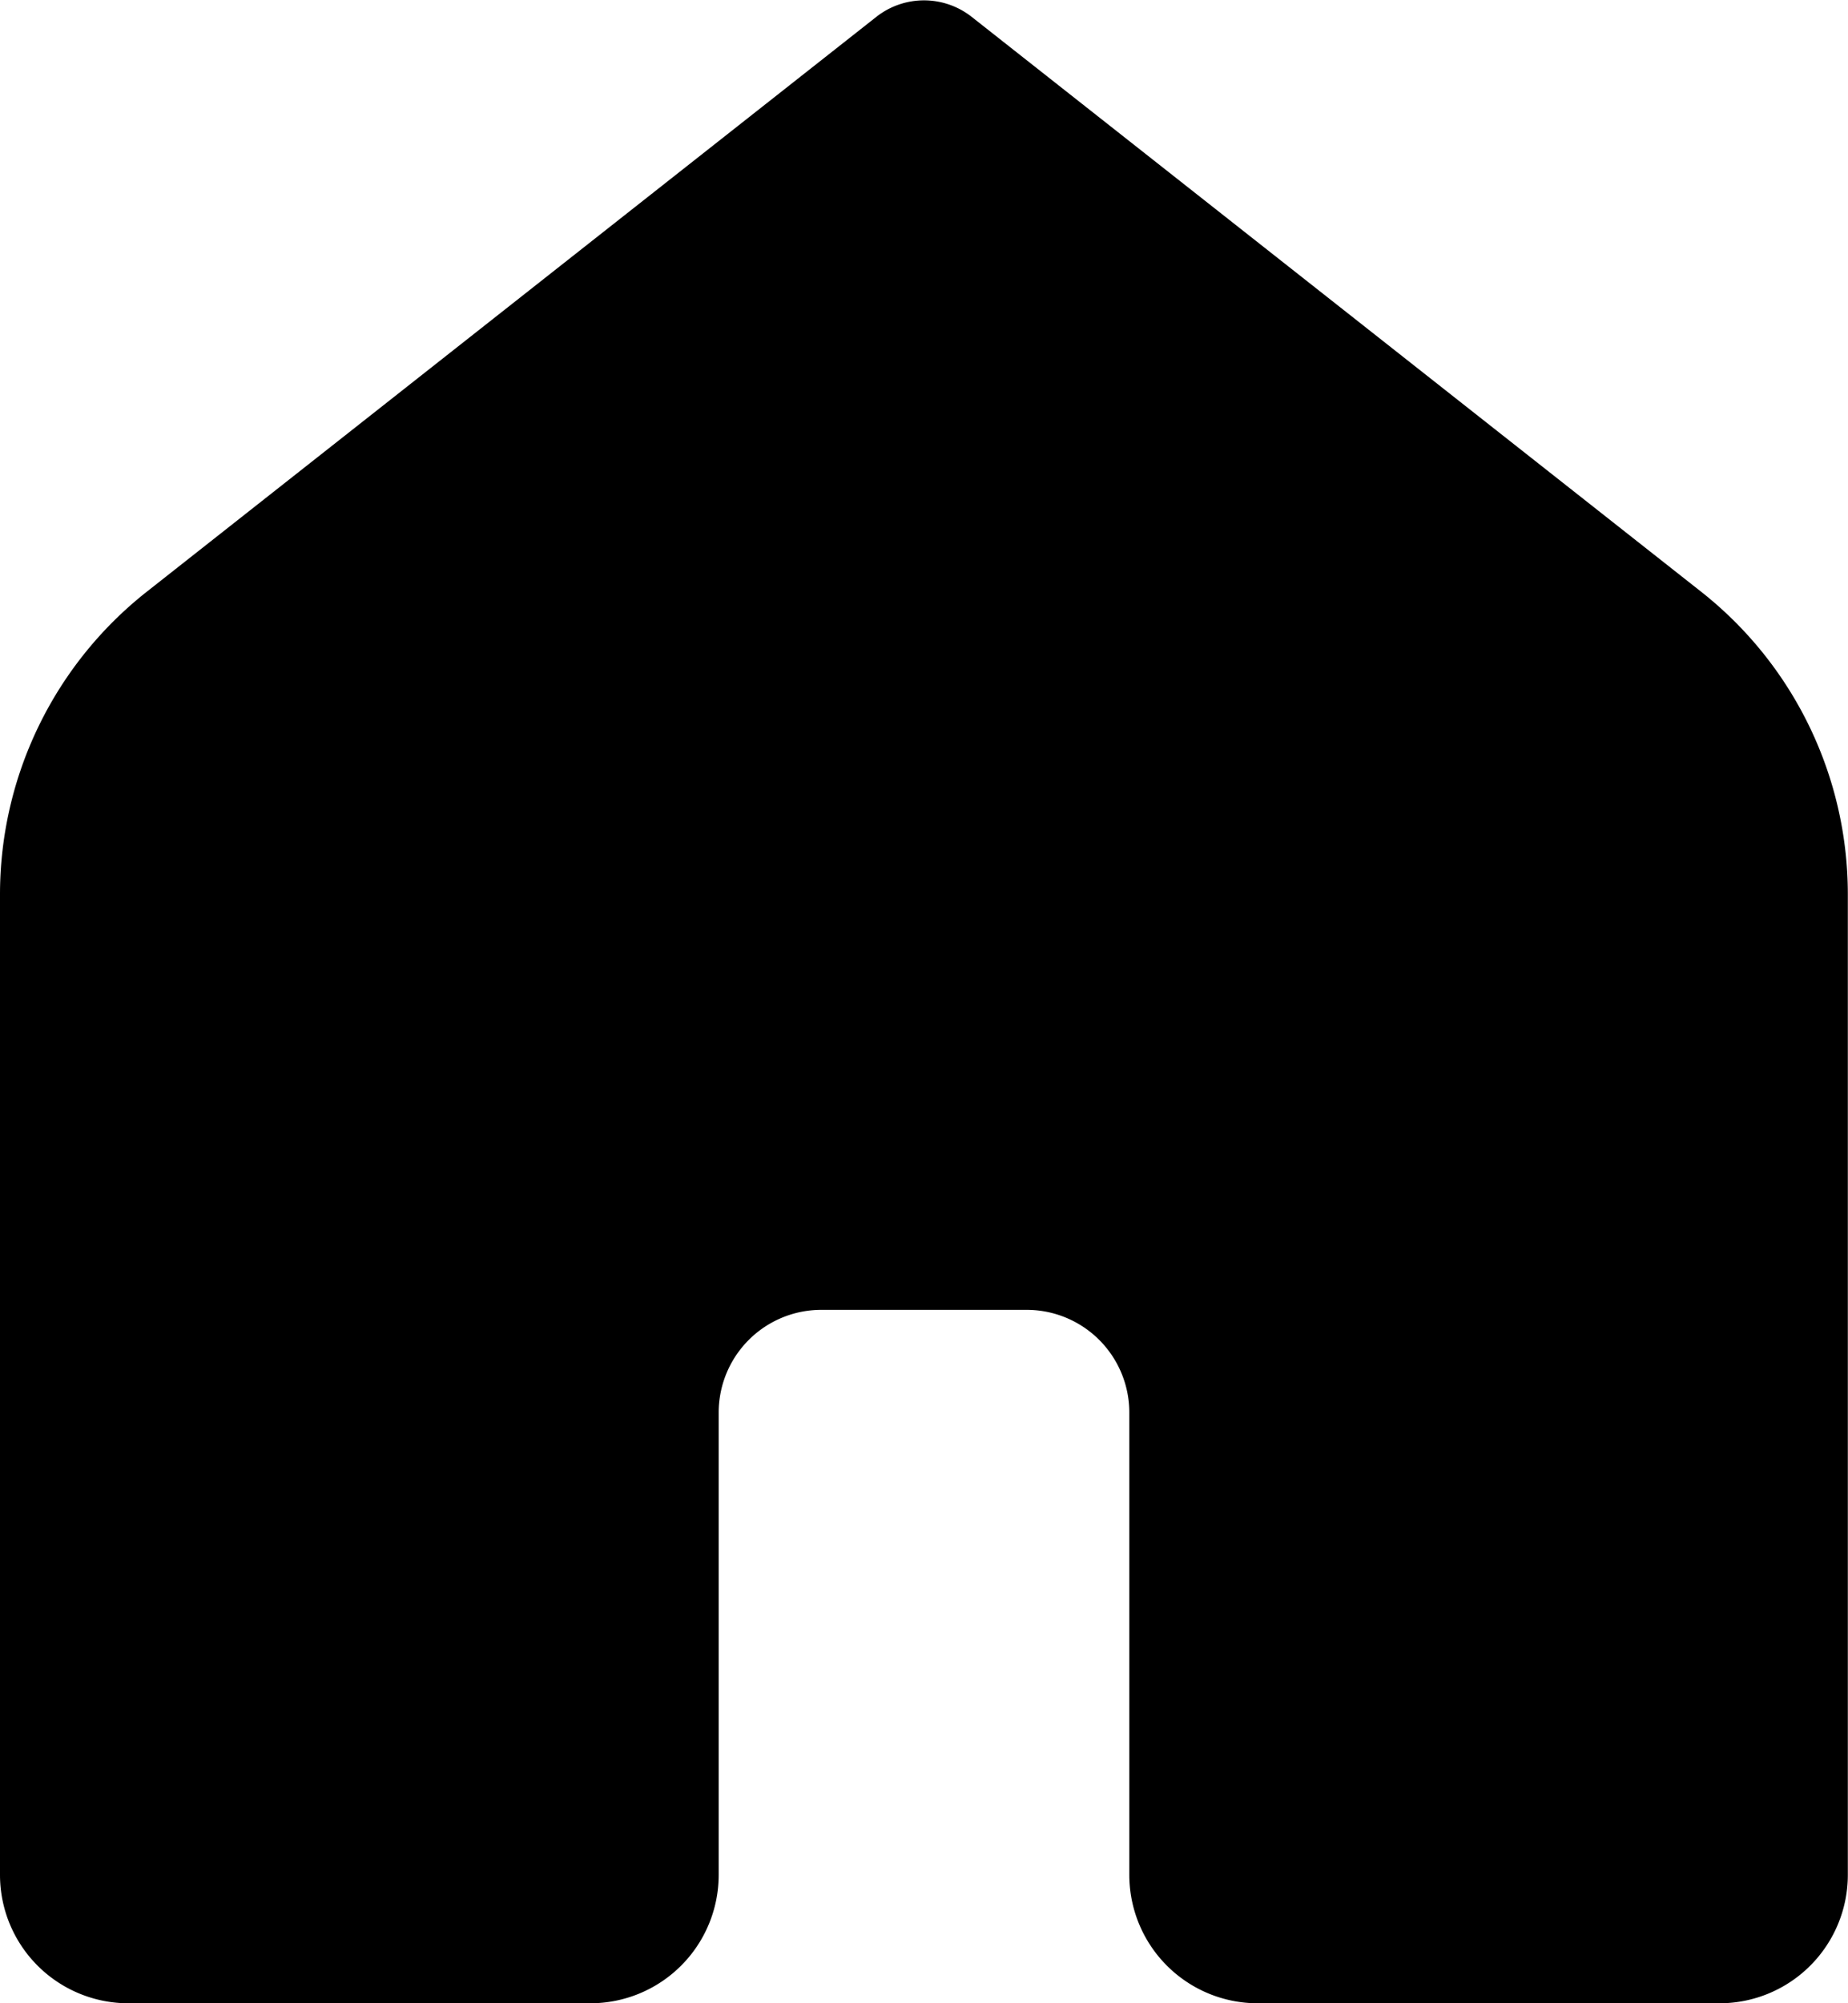 <svg xmlns="http://www.w3.org/2000/svg" width="21.944" height="23.773" viewBox="0 0 21.944 23.773">
  <path id="icons8-home_6_" data-name="icons8-home (6)" d="M26.42,27.773H20.934a1.524,1.524,0,0,1-1.524-1.524V20.763a1.219,1.219,0,0,0-1.219-1.219H15.753a1.219,1.219,0,0,0-1.219,1.219v5.486a1.524,1.524,0,0,1-1.524,1.524H7.524A1.524,1.524,0,0,1,6,26.249V14.614a4.573,4.573,0,0,1,1.743-3.592L16.406,4.2a.916.916,0,0,1,1.132,0L26.2,11.022a4.571,4.571,0,0,1,1.742,3.591V26.249A1.524,1.524,0,0,1,26.42,27.773Z" transform="translate(-6 -4)"/>
</svg>
